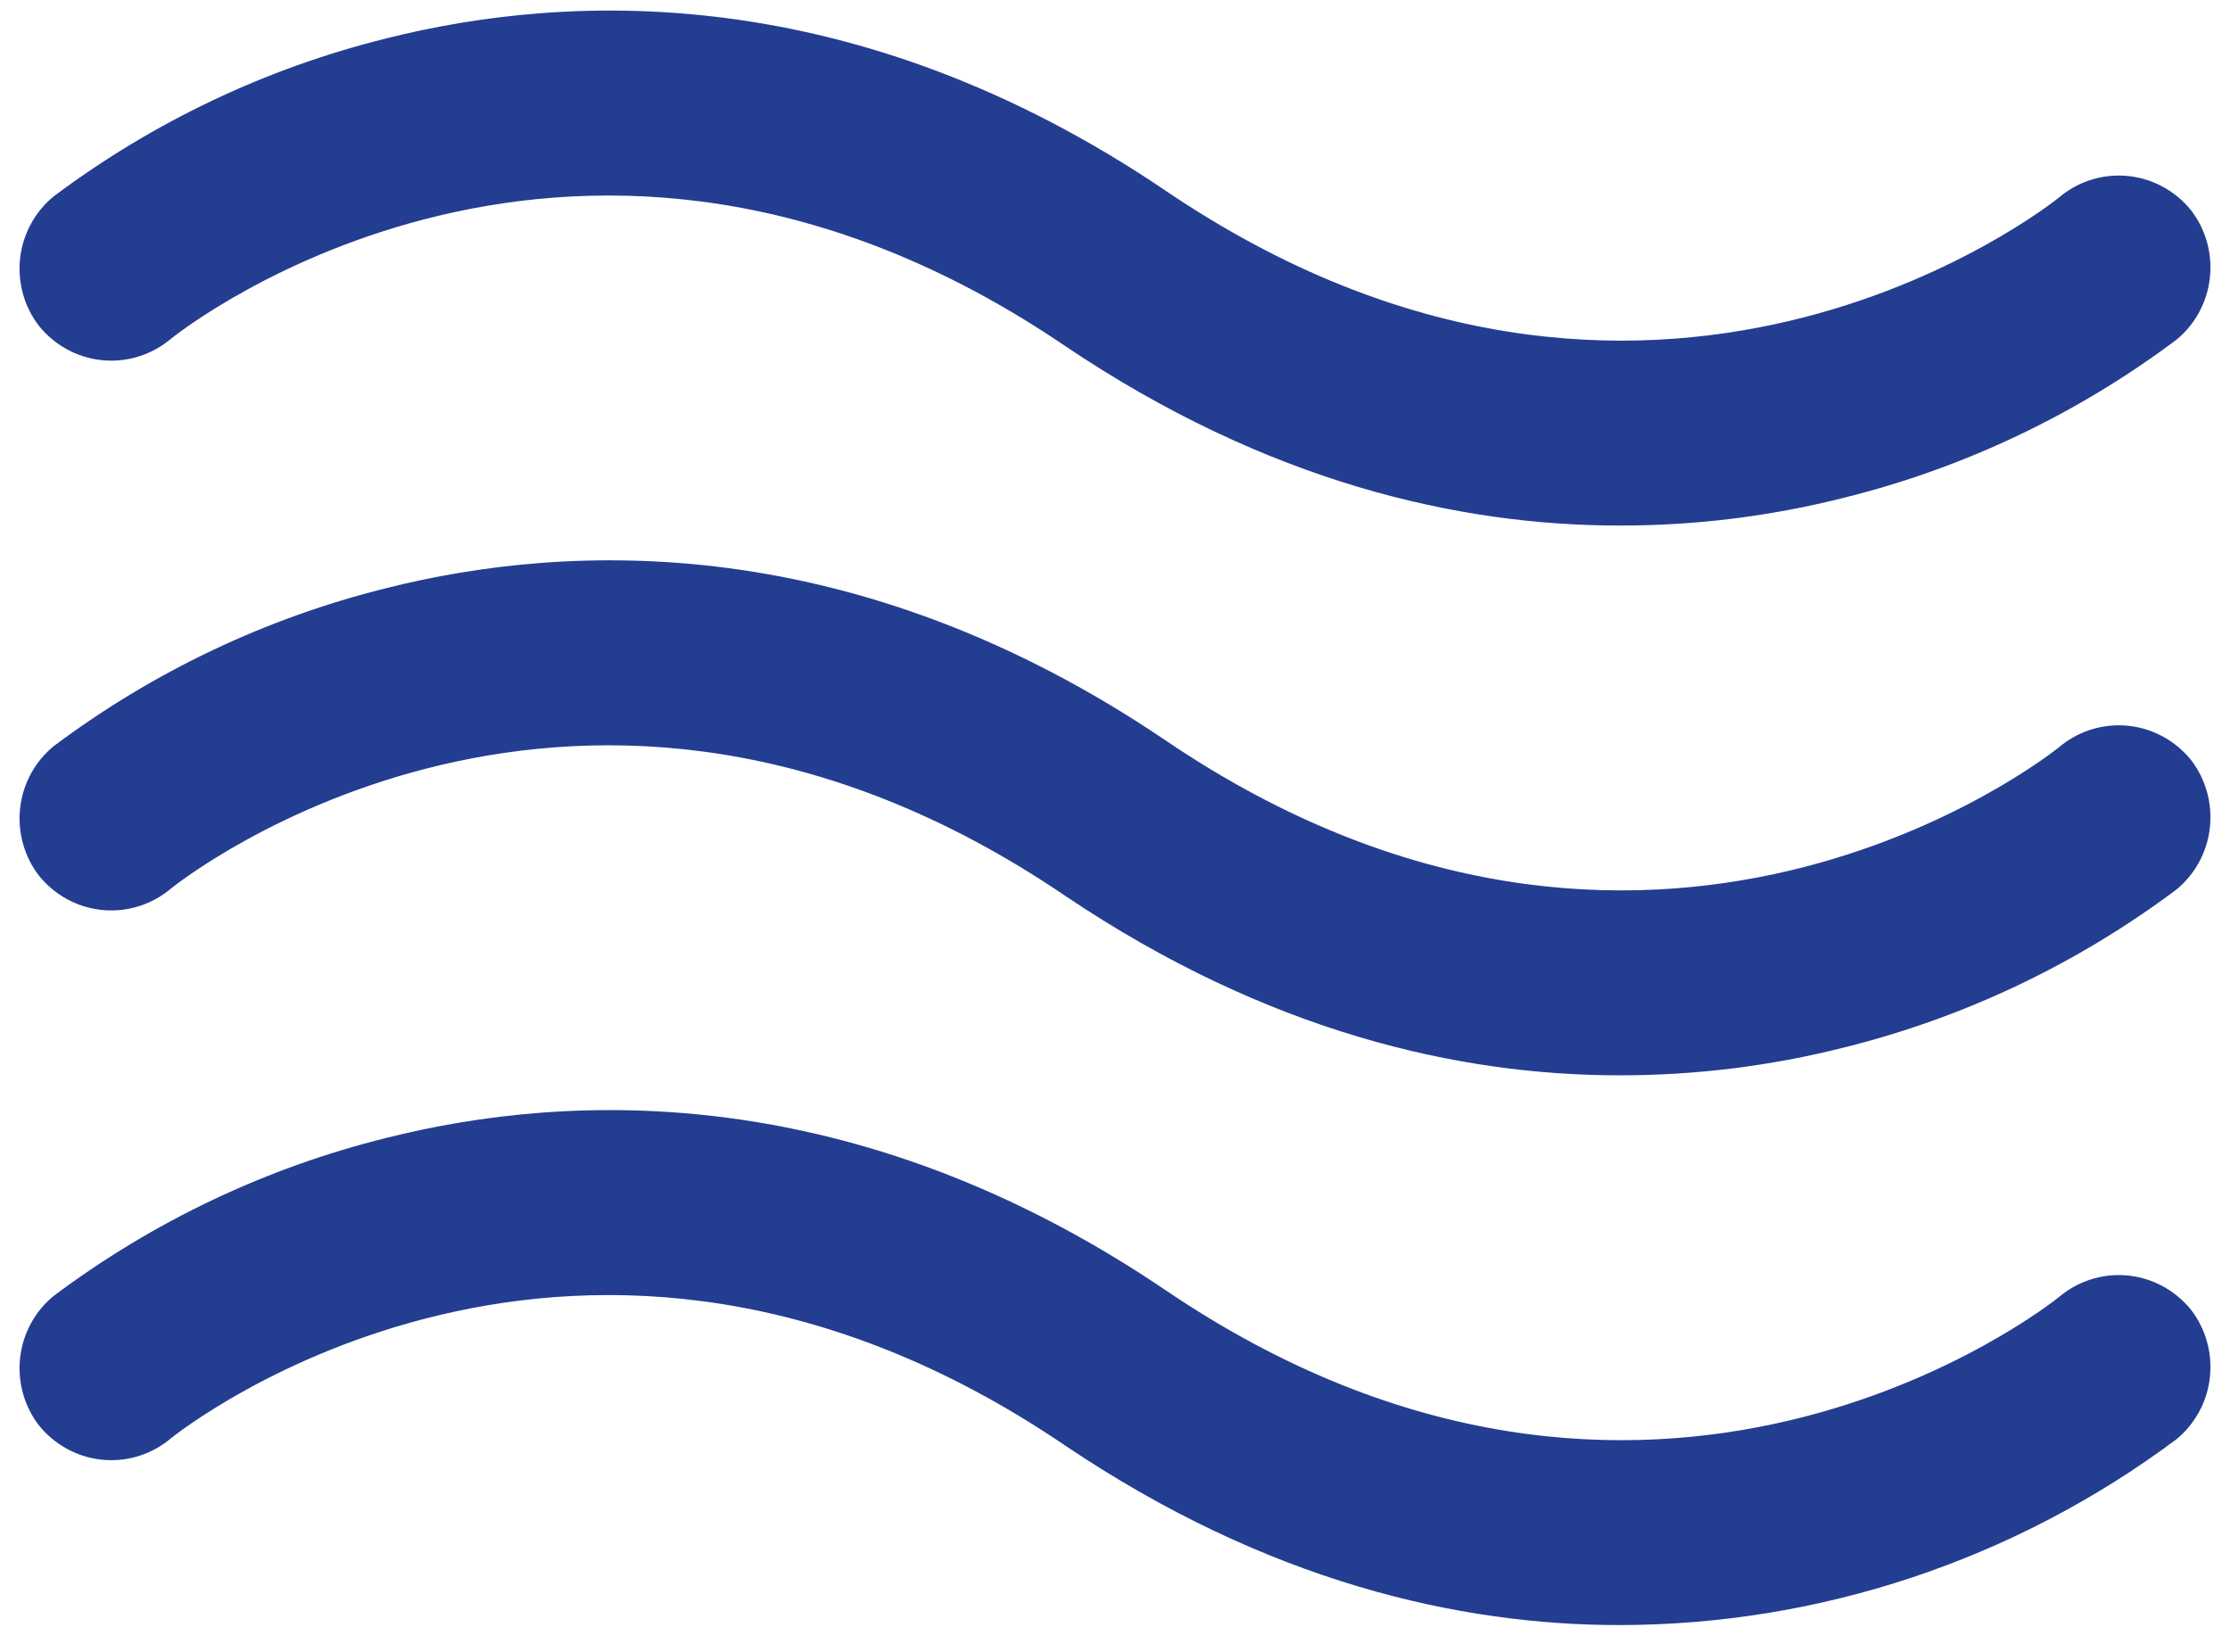 <svg width="54" height="40" viewBox="0 0 54 40" fill="none" xmlns="http://www.w3.org/2000/svg">
<path d="M0.947 7.896C0.586 7.43 0.421 6.837 0.488 6.248C0.556 5.659 0.849 5.121 1.306 4.751C3.711 2.95 6.444 1.652 9.346 0.932C13.794 -0.191 20.701 -0.472 28.216 4.611C39.93 12.557 49.545 5.06 49.932 4.723C50.398 4.361 50.983 4.198 51.565 4.266C52.147 4.334 52.681 4.628 53.054 5.088C53.415 5.554 53.579 6.146 53.512 6.736C53.445 7.325 53.151 7.863 52.695 8.233C50.289 10.034 47.557 11.332 44.655 12.052C42.875 12.503 41.047 12.729 39.212 12.726C35.344 12.726 30.703 11.687 25.785 8.373C14.07 0.426 4.455 7.924 4.069 8.261C3.603 8.622 3.017 8.786 2.435 8.718C1.853 8.65 1.32 8.355 0.947 7.896ZM49.932 18.035C49.545 18.372 39.93 25.87 28.216 17.923C20.701 12.84 13.794 13.121 9.346 14.244C6.444 14.965 3.711 16.263 1.306 18.064C0.849 18.433 0.556 18.972 0.488 19.561C0.421 20.15 0.586 20.742 0.947 21.209C1.32 21.668 1.853 21.963 2.435 22.031C3.017 22.099 3.603 21.935 4.069 21.574C4.455 21.237 14.07 13.739 25.785 21.686C30.703 25 35.344 26.039 39.212 26.039C41.047 26.041 42.875 25.815 44.655 25.365C47.557 24.644 50.289 23.346 52.695 21.546C53.151 21.176 53.445 20.637 53.512 20.048C53.579 19.459 53.415 18.867 53.054 18.4C52.681 17.941 52.147 17.646 51.565 17.578C50.983 17.51 50.398 17.674 49.932 18.035ZM49.932 31.348C49.545 31.685 39.93 39.183 28.216 31.236C20.701 26.153 13.794 26.434 9.346 27.557C6.444 28.277 3.711 29.575 1.306 31.376C0.849 31.746 0.556 32.284 0.488 32.873C0.421 33.462 0.586 34.055 0.947 34.521C1.32 34.98 1.853 35.275 2.435 35.343C3.017 35.411 3.603 35.248 4.069 34.886C4.455 34.549 14.07 27.052 25.785 34.998C30.703 38.312 35.344 39.351 39.212 39.351C44.062 39.348 48.784 37.774 52.695 34.858C53.151 34.488 53.445 33.95 53.512 33.361C53.579 32.772 53.415 32.179 53.054 31.713C52.681 31.254 52.147 30.959 51.565 30.891C50.983 30.823 50.398 30.987 49.932 31.348Z" fill="#233D91"/>
</svg>

